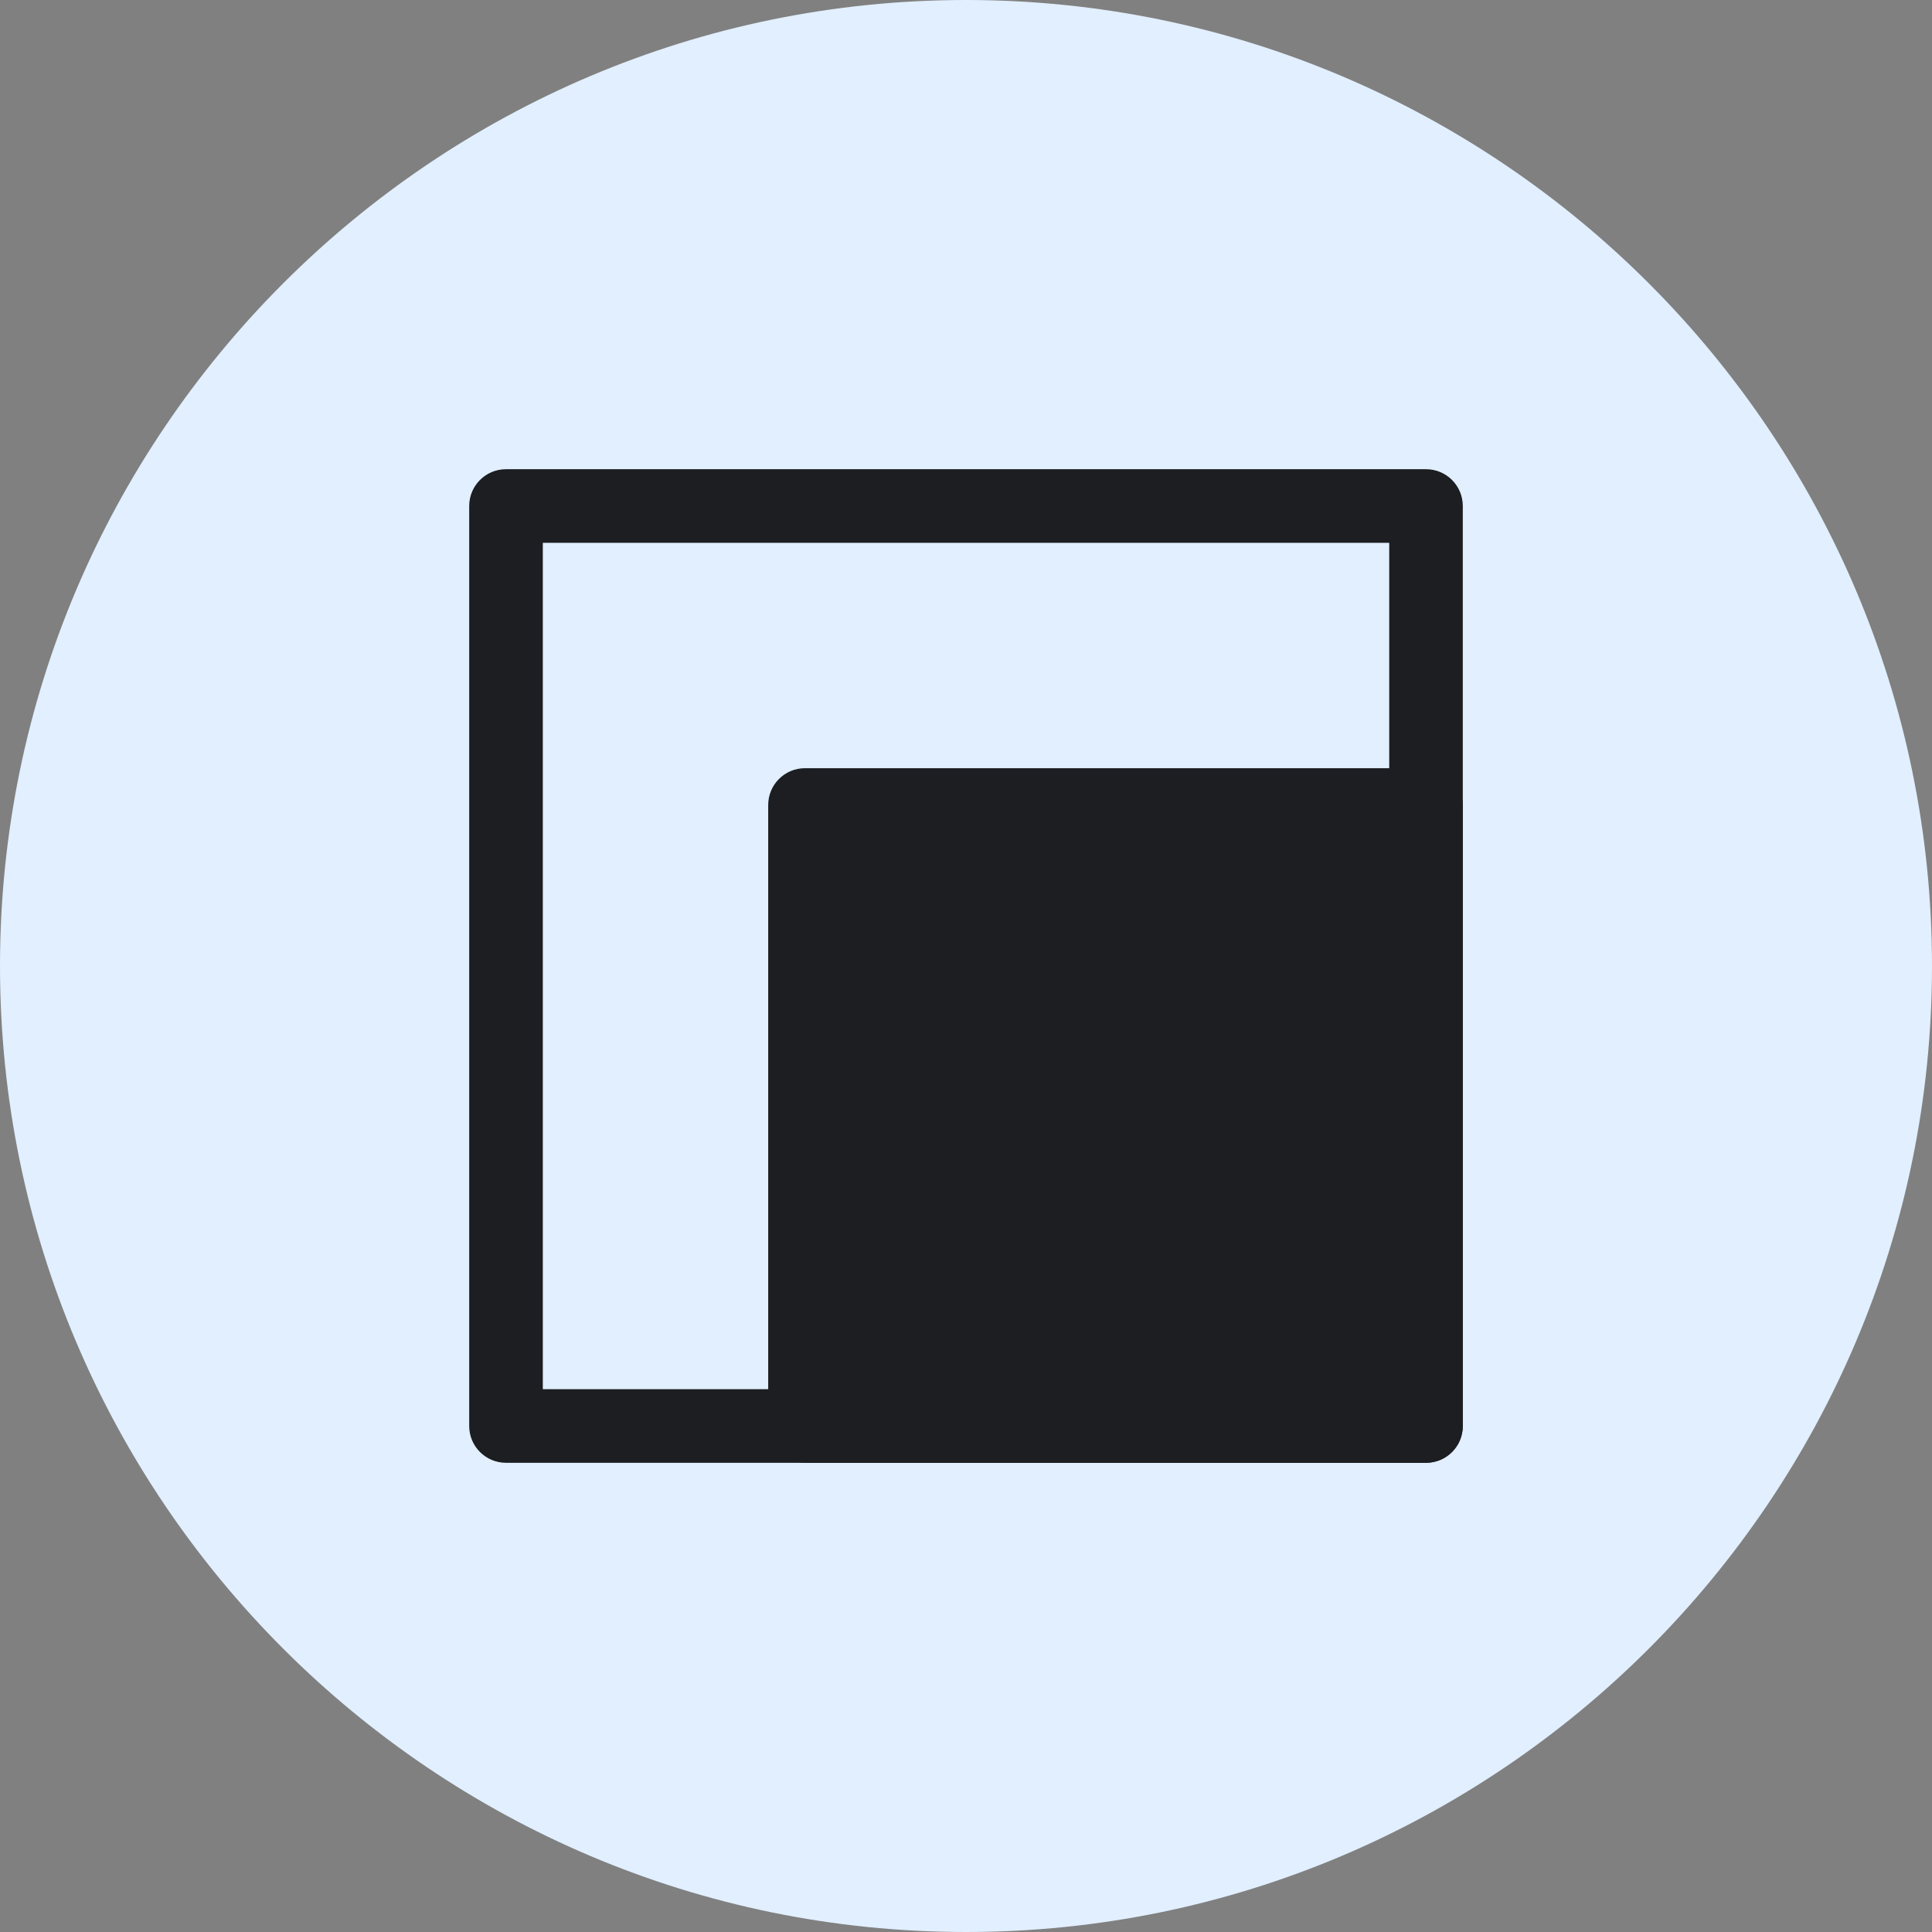 <?xml version="1.0" encoding="iso-8859-1"?>
<!-- Generator: Adobe Illustrator 21.1.0, SVG Export Plug-In . SVG Version: 6.00 Build 0)  -->
<svg version="1.1" xmlns="http://www.w3.org/2000/svg" xmlns:xlink="http://www.w3.org/1999/xlink" x="0px" y="0px"
	 viewBox="0 0 50 50" style="enable-background:new 0 0 50 50;" xml:space="preserve">
<rect x="0" y="0" width="50" height="50" fill="#808080" stroke="none"/>
<g id="MergeCells">
	<path style="fill:#E1EFFF;" d="M25,50C11.215,50,0,38.785,0,25C0,11.215,11.215,0,25,0c13.785,0,25,11.215,25,25
		C50,38.785,38.785,50,25,50z"/>
	<path style="fill:#1C1E21;" d="M36.905,37.857h-23.81c-0.526,0-0.952-0.426-0.952-0.952v-23.81c0-0.526,0.426-0.952,0.952-0.952
		h23.81c0.526,0,0.952,0.426,0.952,0.952v23.81C37.857,37.431,37.431,37.857,36.905,37.857z M14.048,35.952h21.905V14.048H14.048
		V35.952z"/>
	<rect x="20.833" y="20.833" style="fill:#1C1E21;" width="16.071" height="16.071"/>
	<path style="fill:#1C1E21;" d="M36.905,37.857H20.833c-0.526,0-0.952-0.426-0.952-0.952V20.833c0-0.526,0.426-0.952,0.952-0.952
		h16.071c0.526,0,0.952,0.426,0.952,0.952v16.071C37.857,37.431,37.431,37.857,36.905,37.857z M21.786,35.952h14.167V21.786H21.786
		V35.952z"/>
</g>
<g id="Layer_1">
</g>
</svg>
